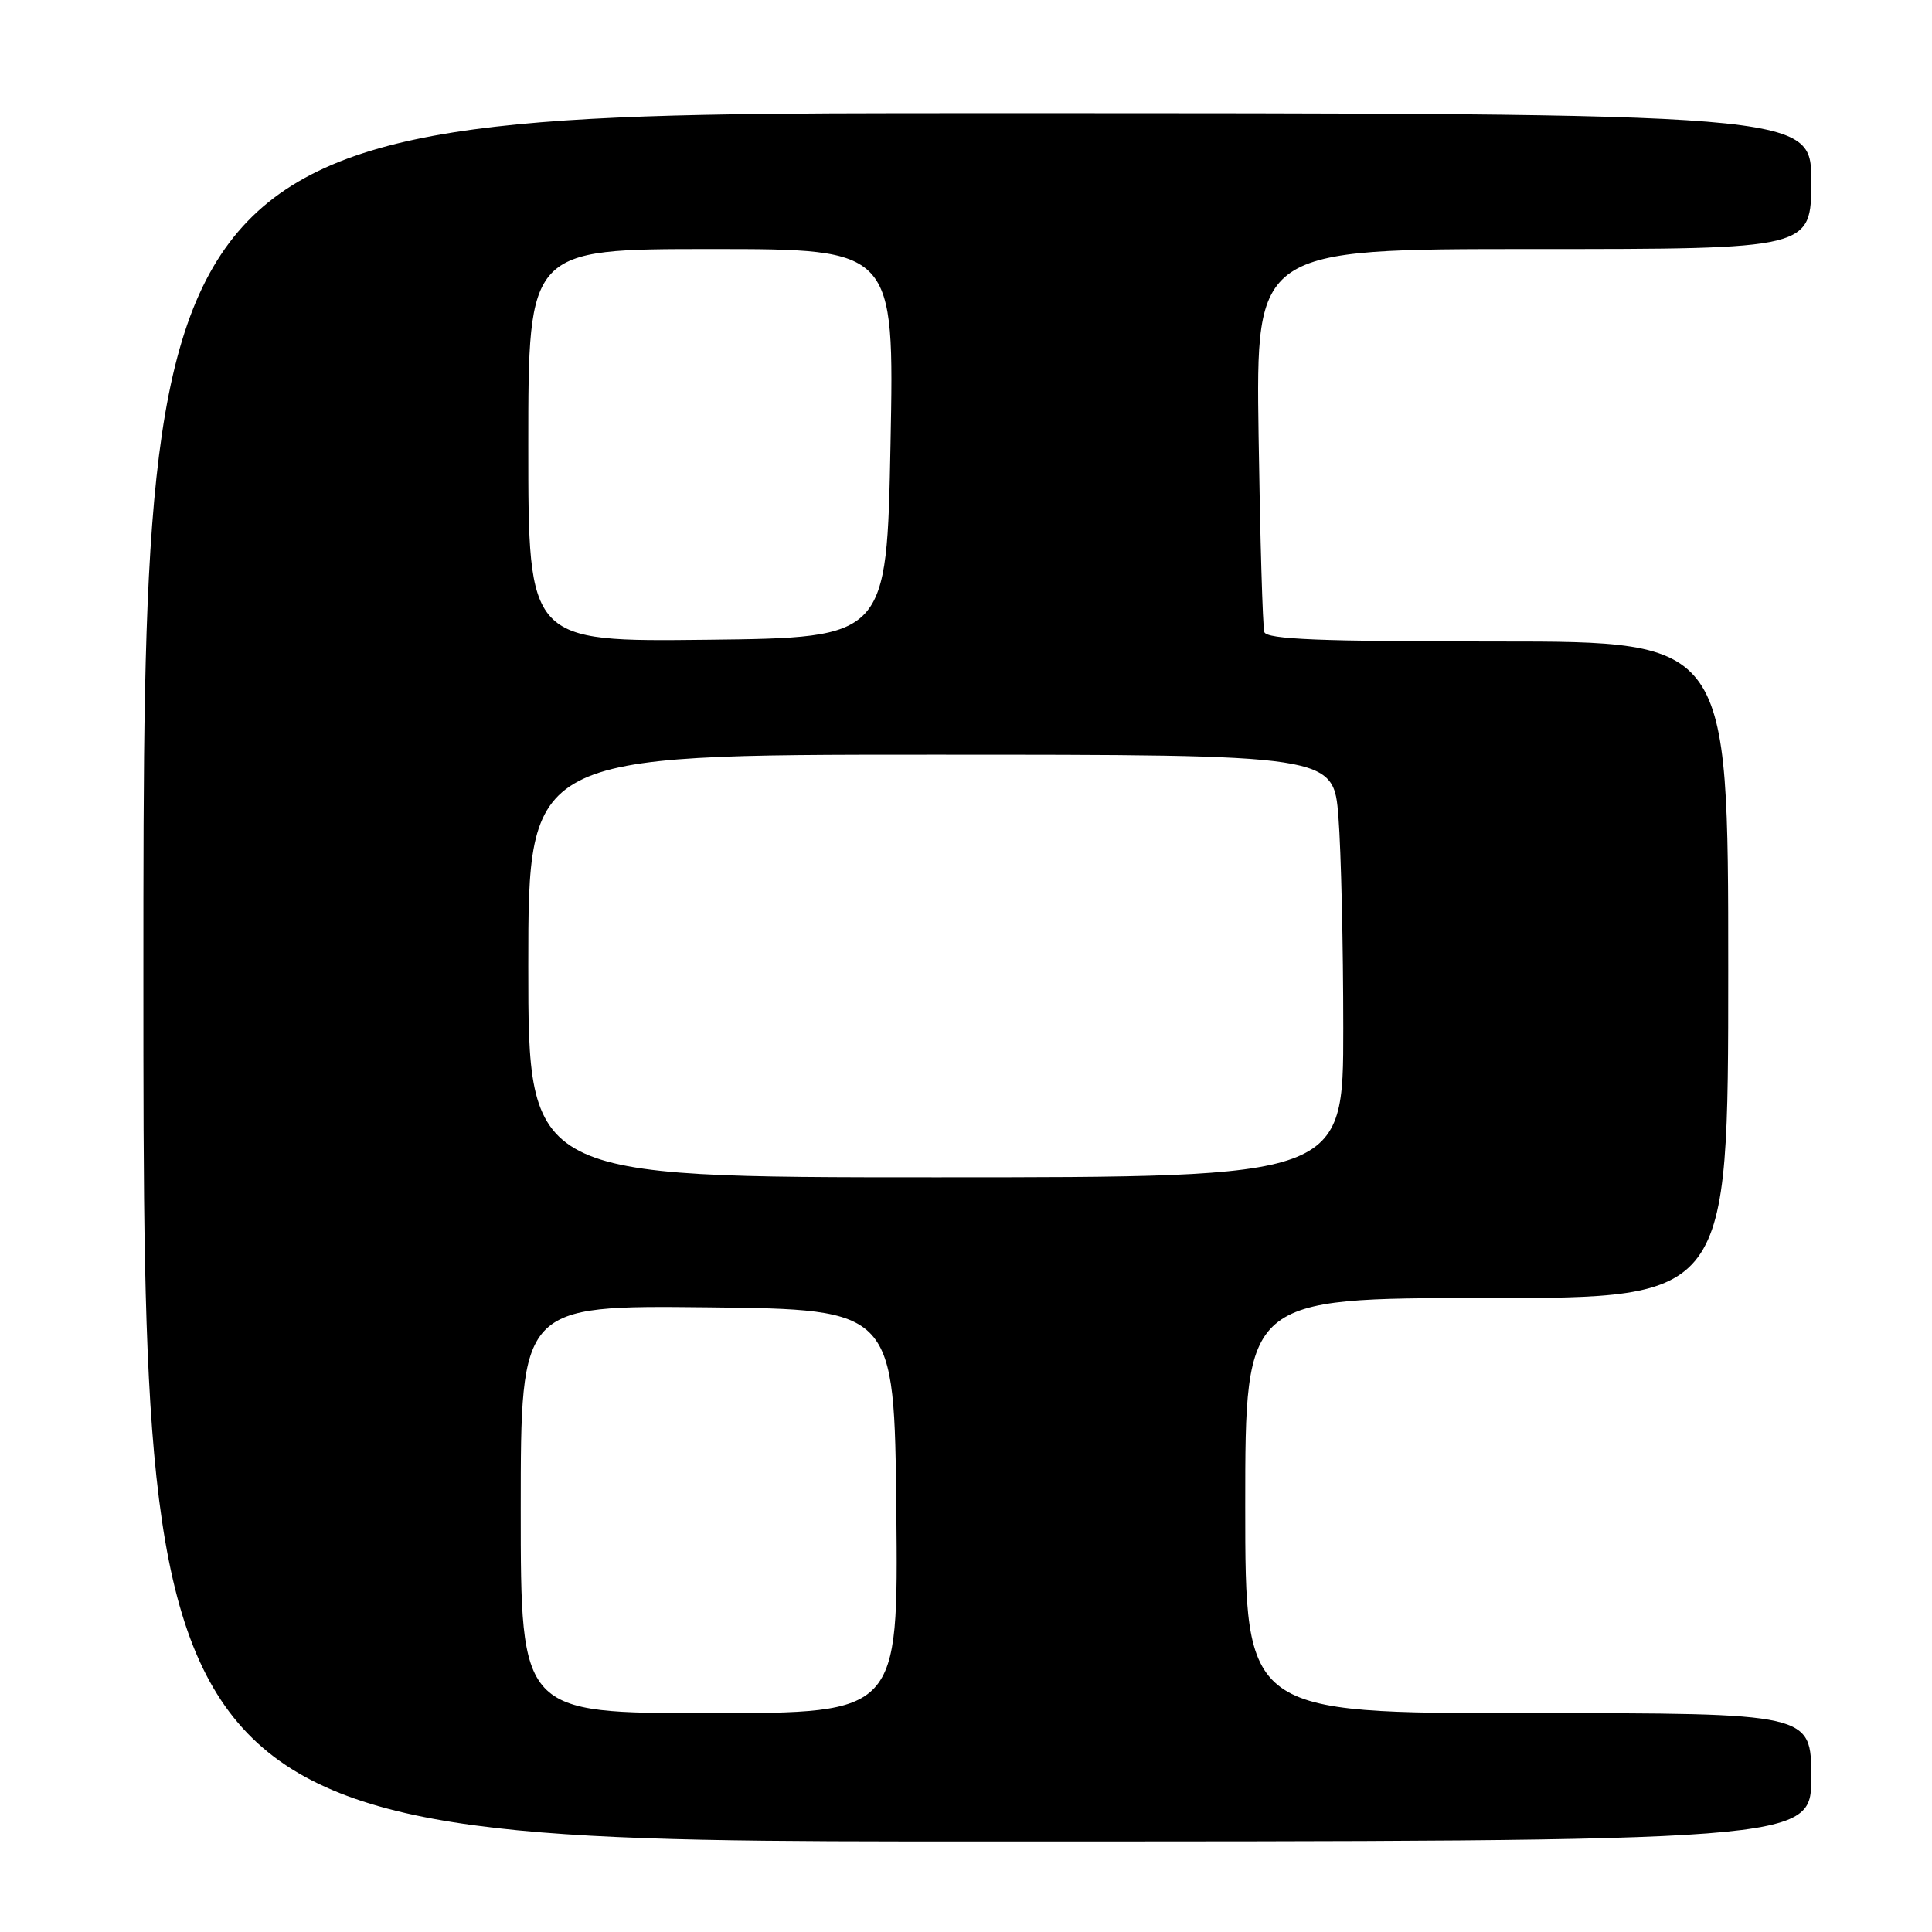 <?xml version="1.0" encoding="UTF-8" standalone="no"?>
<!DOCTYPE svg PUBLIC "-//W3C//DTD SVG 1.1//EN" "http://www.w3.org/Graphics/SVG/1.1/DTD/svg11.dtd" >
<svg xmlns="http://www.w3.org/2000/svg" xmlns:xlink="http://www.w3.org/1999/xlink" version="1.1" viewBox="0 0 256 256">
 <g >
 <path fill="currentColor"
d=" M 240.00 235.50 C 240.00 227.00 240.00 227.00 202.50 227.00 C 165.00 227.00 165.00 227.00 165.00 199.50 C 165.00 172.00 165.00 172.00 197.00 172.00 C 229.00 172.00 229.00 172.00 229.00 128.50 C 229.00 85.00 229.00 85.00 198.47 85.00 C 174.93 85.00 167.84 84.71 167.53 83.75 C 167.31 83.06 166.97 71.36 166.77 57.75 C 166.41 33.00 166.41 33.00 203.21 33.00 C 240.00 33.00 240.00 33.00 240.00 24.00 C 240.00 15.00 240.00 15.00 129.50 15.00 C 19.00 15.00 19.00 15.00 19.00 129.50 C 19.00 244.00 19.00 244.00 129.50 244.00 C 240.00 244.00 240.00 244.00 240.00 235.50 Z  M 69.00 199.98 C 69.00 172.97 69.00 172.97 93.75 173.23 C 118.50 173.50 118.50 173.50 118.77 200.25 C 119.03 227.00 119.03 227.00 94.02 227.00 C 69.00 227.00 69.00 227.00 69.00 199.98 Z  M 70.00 128.00 C 70.00 100.00 70.00 100.00 123.35 100.00 C 176.70 100.00 176.70 100.00 177.35 108.25 C 177.70 112.79 177.99 125.39 177.99 136.25 C 178.00 156.00 178.00 156.00 124.00 156.00 C 70.00 156.00 70.00 156.00 70.00 128.00 Z  M 70.00 59.02 C 70.00 33.00 70.00 33.00 94.25 33.00 C 118.50 33.00 118.50 33.00 118.00 58.75 C 117.50 84.50 117.50 84.50 93.75 84.77 C 70.00 85.04 70.00 85.04 70.00 59.02 Z "/>
</g>
</svg>
